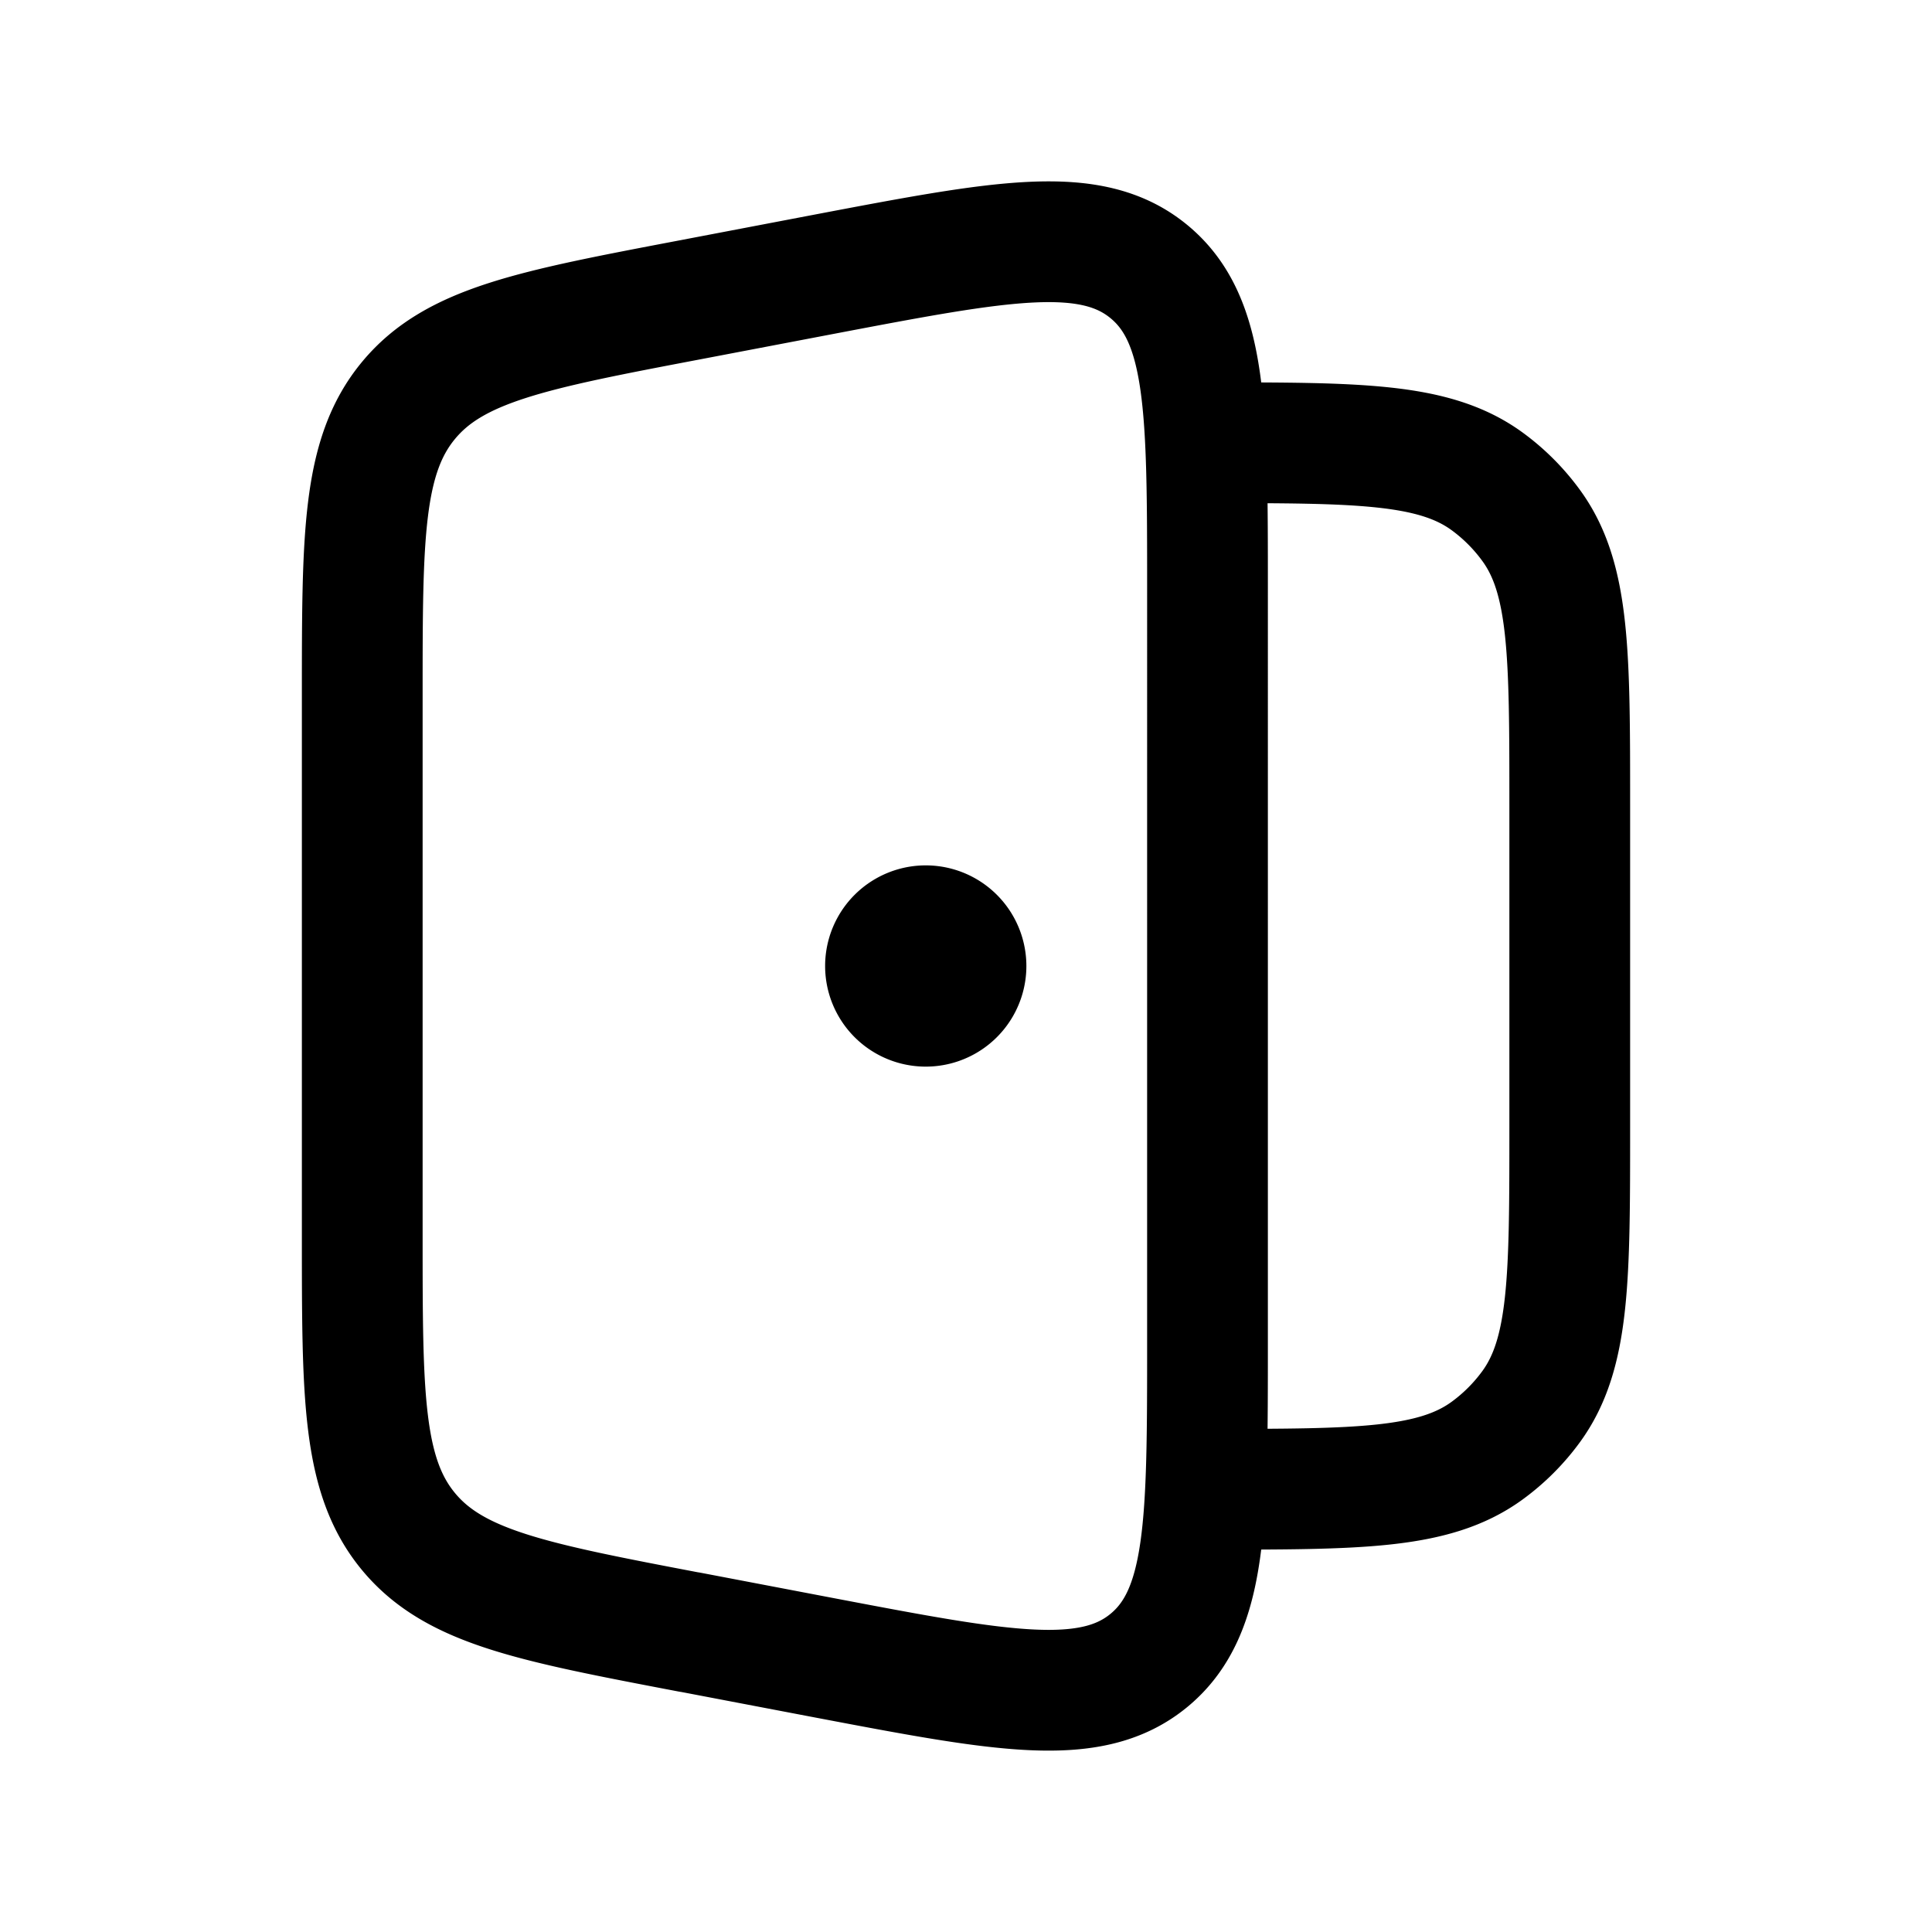<svg xmlns="http://www.w3.org/2000/svg" width="24" height="24" viewbox="0 0 24 24" fill="none">
    <path fill="currentColor" d="M12 12a.5.5 0 1 1-1 0 .5.5 0 0 1 1 0"/>
    <path stroke="currentColor" stroke-linejoin="round" stroke-width="1.5" d="M15 5.5c1.875 0 2.812 0 3.47.477a2.5 2.5 0 0 1 .553.554c.477.657.477 1.594.477 3.469v4c0 1.875 0 2.812-.477 3.47a2.5 2.5 0 0 1-.553.553c-.658.477-1.595.477-3.47.477M12 12a.5.5 0 1 1-1 0 .5.5 0 0 1 1 0Zm-3.436 8.274 1.688.322c2.199.418 3.298.628 4.023.028.725-.6.725-1.72.725-3.958V7.334c0-2.239 0-3.358-.725-3.958-.725-.6-1.824-.39-4.023.028l-1.688.322c-1.944.37-2.916.555-3.49 1.249C4.5 5.669 4.5 6.658 4.5 8.638v6.725c0 1.979 0 2.968.574 3.662s1.546.879 3.49 1.25Z"/>
</svg>